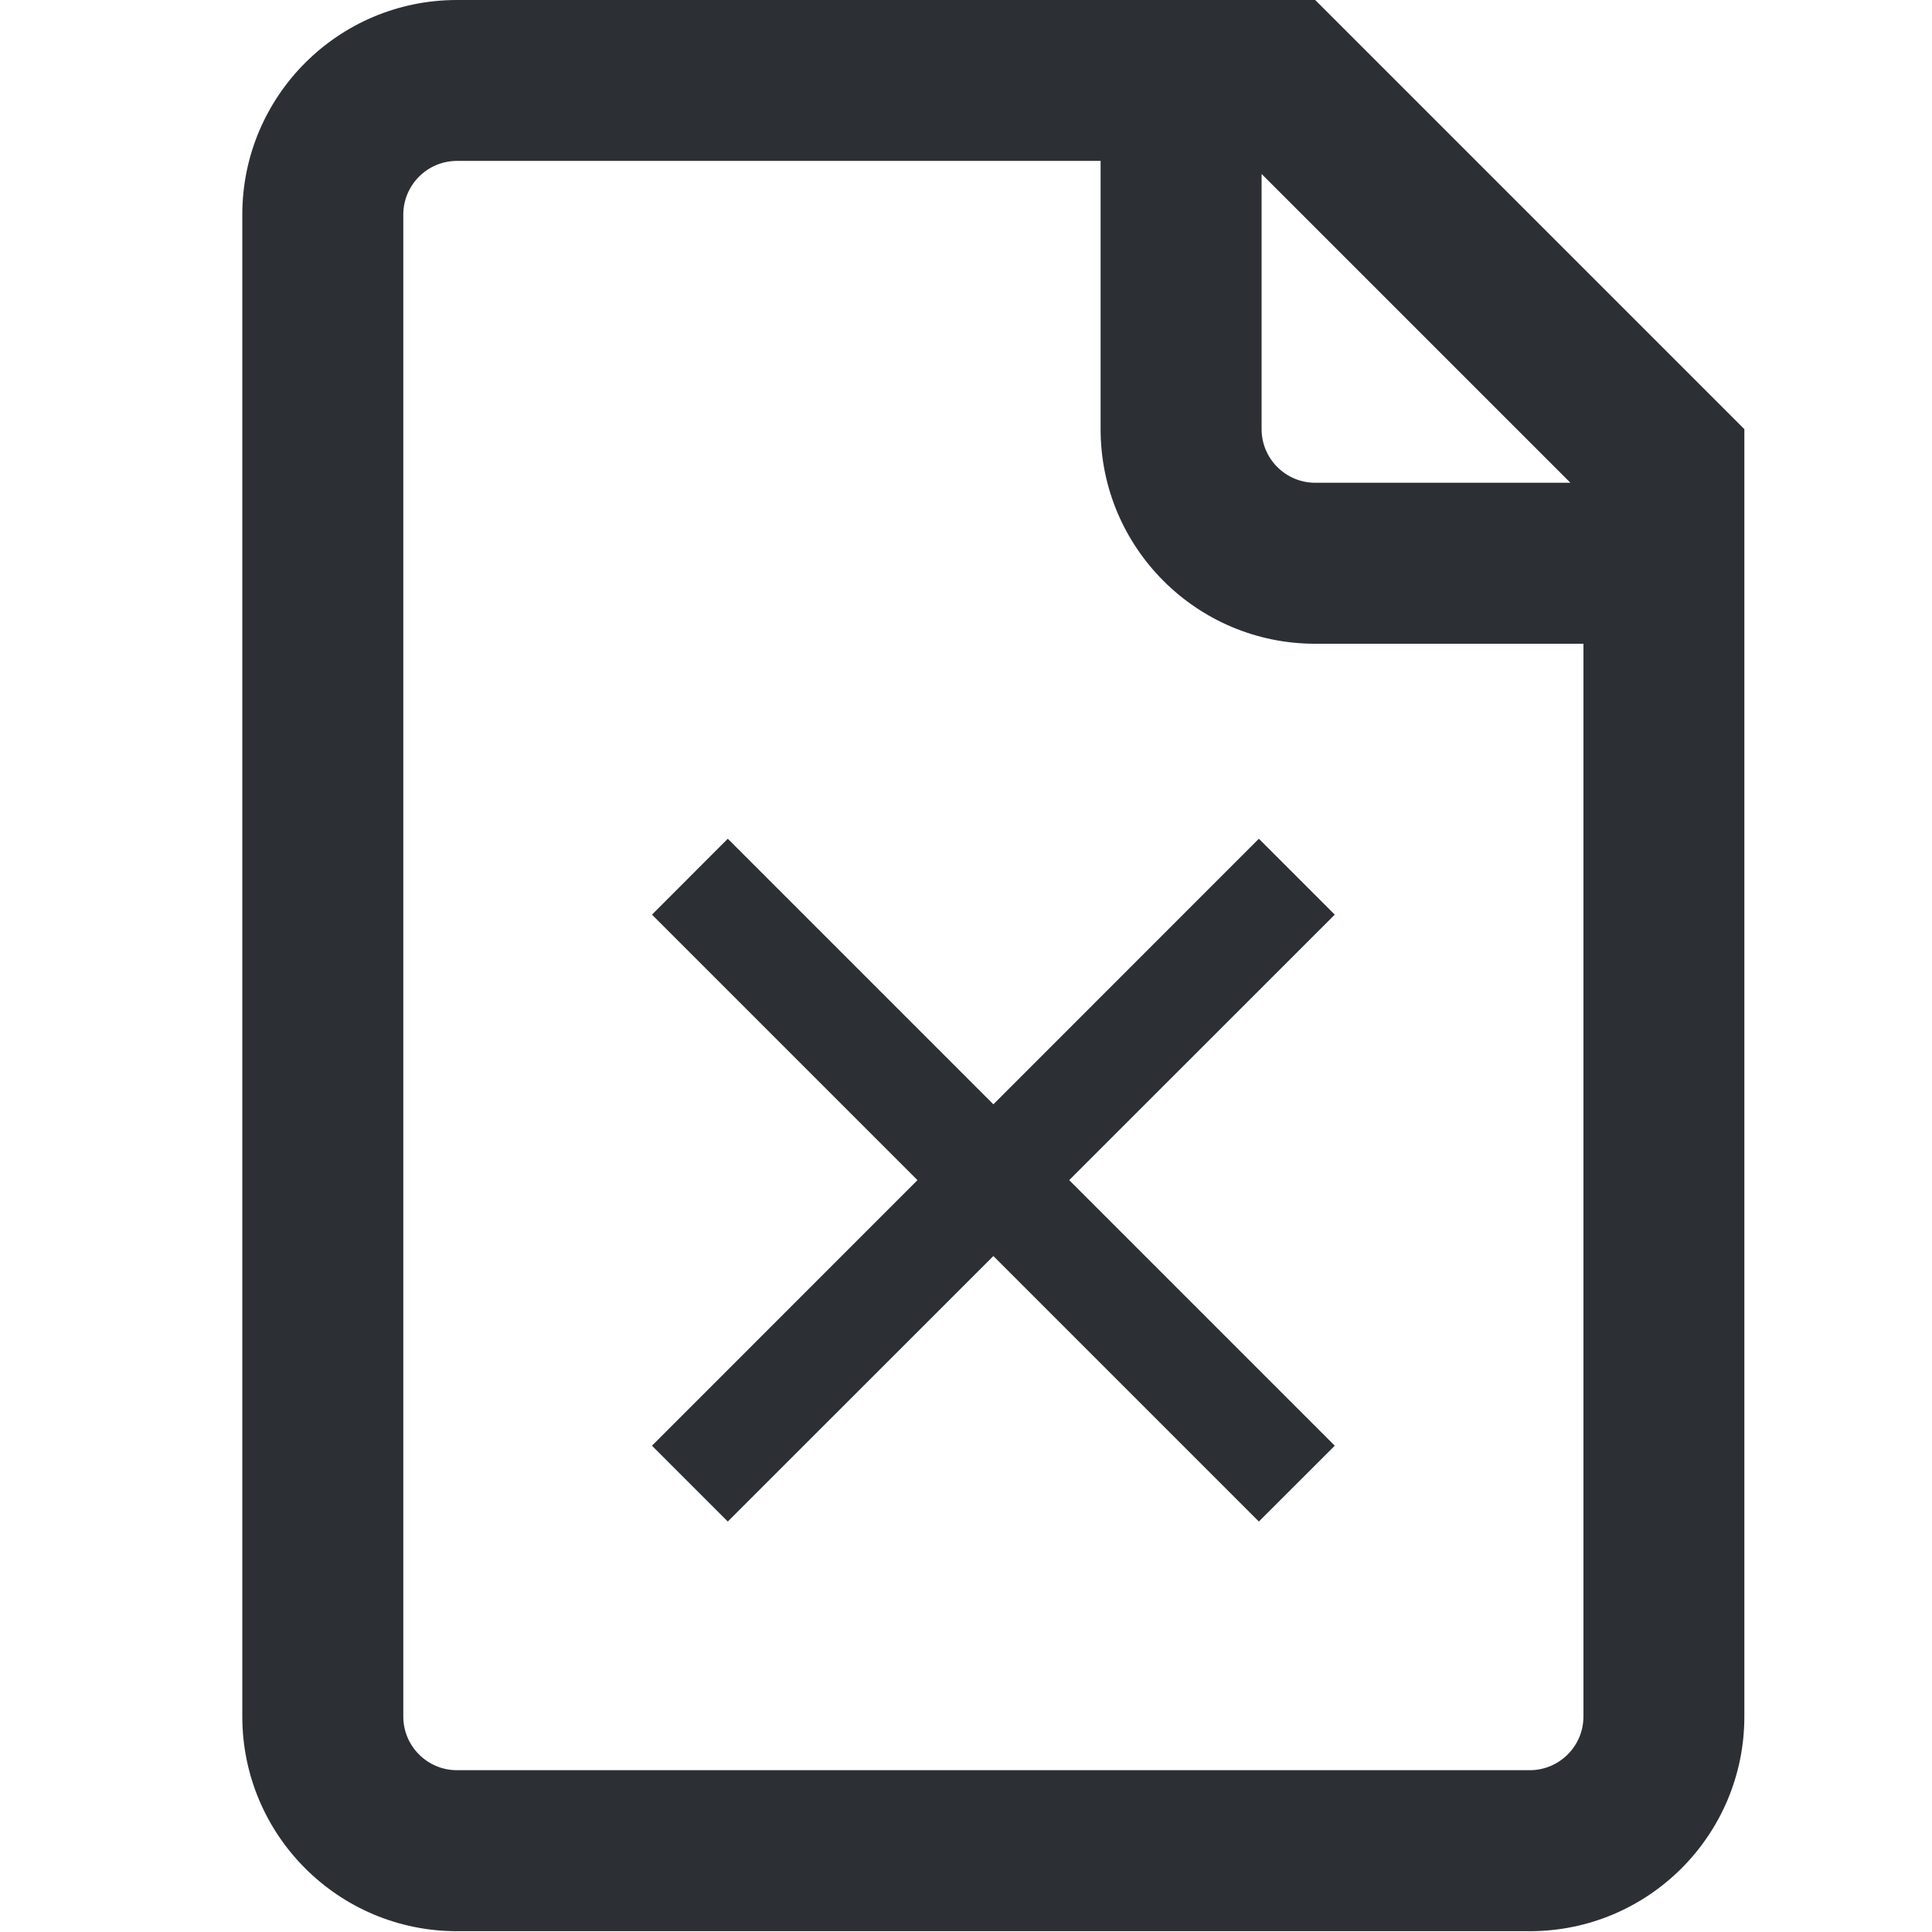 <?xml version="1.0" encoding="UTF-8"?>
<svg width="24px" height="24px" viewBox="0 0 24 24" version="1.1" xmlns="http://www.w3.org/2000/svg" xmlns:xlink="http://www.w3.org/1999/xlink">
    <!-- Generator: Sketch 57.1 (83088) - https://sketch.com -->
    <title>Artboard</title>
    <desc>Created with Sketch.</desc>
    <g id="Artboard" stroke="none" stroke-width="1" fill="none" fill-rule="evenodd">
        <g id="file" transform="translate(3, 0)" fill="#2C3035" fill-rule="nonzero">
            <path d="M13.338,0 L2.676,0 C1.204,0 0.01,1.193 0.01,2.666 L0.01,21.324 C0.01,22.796 1.204,23.99 2.676,23.99 L16.003,23.99 C17.476,23.99 18.669,22.796 18.669,21.324 L18.669,5.331 C16.587,3.249 15.42,2.082 13.338,0 Z M12.672,2.161 L16.508,5.997 L13.338,5.997 C12.971,5.997 12.672,5.698 12.672,5.331 L12.672,2.161 Z M16.67,21.324 C16.67,21.691 16.371,21.99 16.003,21.99 L2.676,21.99 C2.309,21.99 2.01,21.691 2.01,21.324 L2.01,2.666 C2.01,2.298 2.309,1.999 2.676,1.999 L10.672,1.999 L10.672,5.331 C10.672,6.803 11.866,7.997 13.338,7.997 L16.67,7.997 L16.67,21.324 Z" id="Shape"></path>
            <polygon id="Path" points="13.581 11.362 12.638 10.419 9.34 13.718 6.041 10.419 5.099 11.362 8.397 14.66 5.099 17.959 6.041 18.901 9.34 15.603 12.638 18.901 13.581 17.959 10.282 14.66"></polygon>
        </g>
    </g>
</svg>